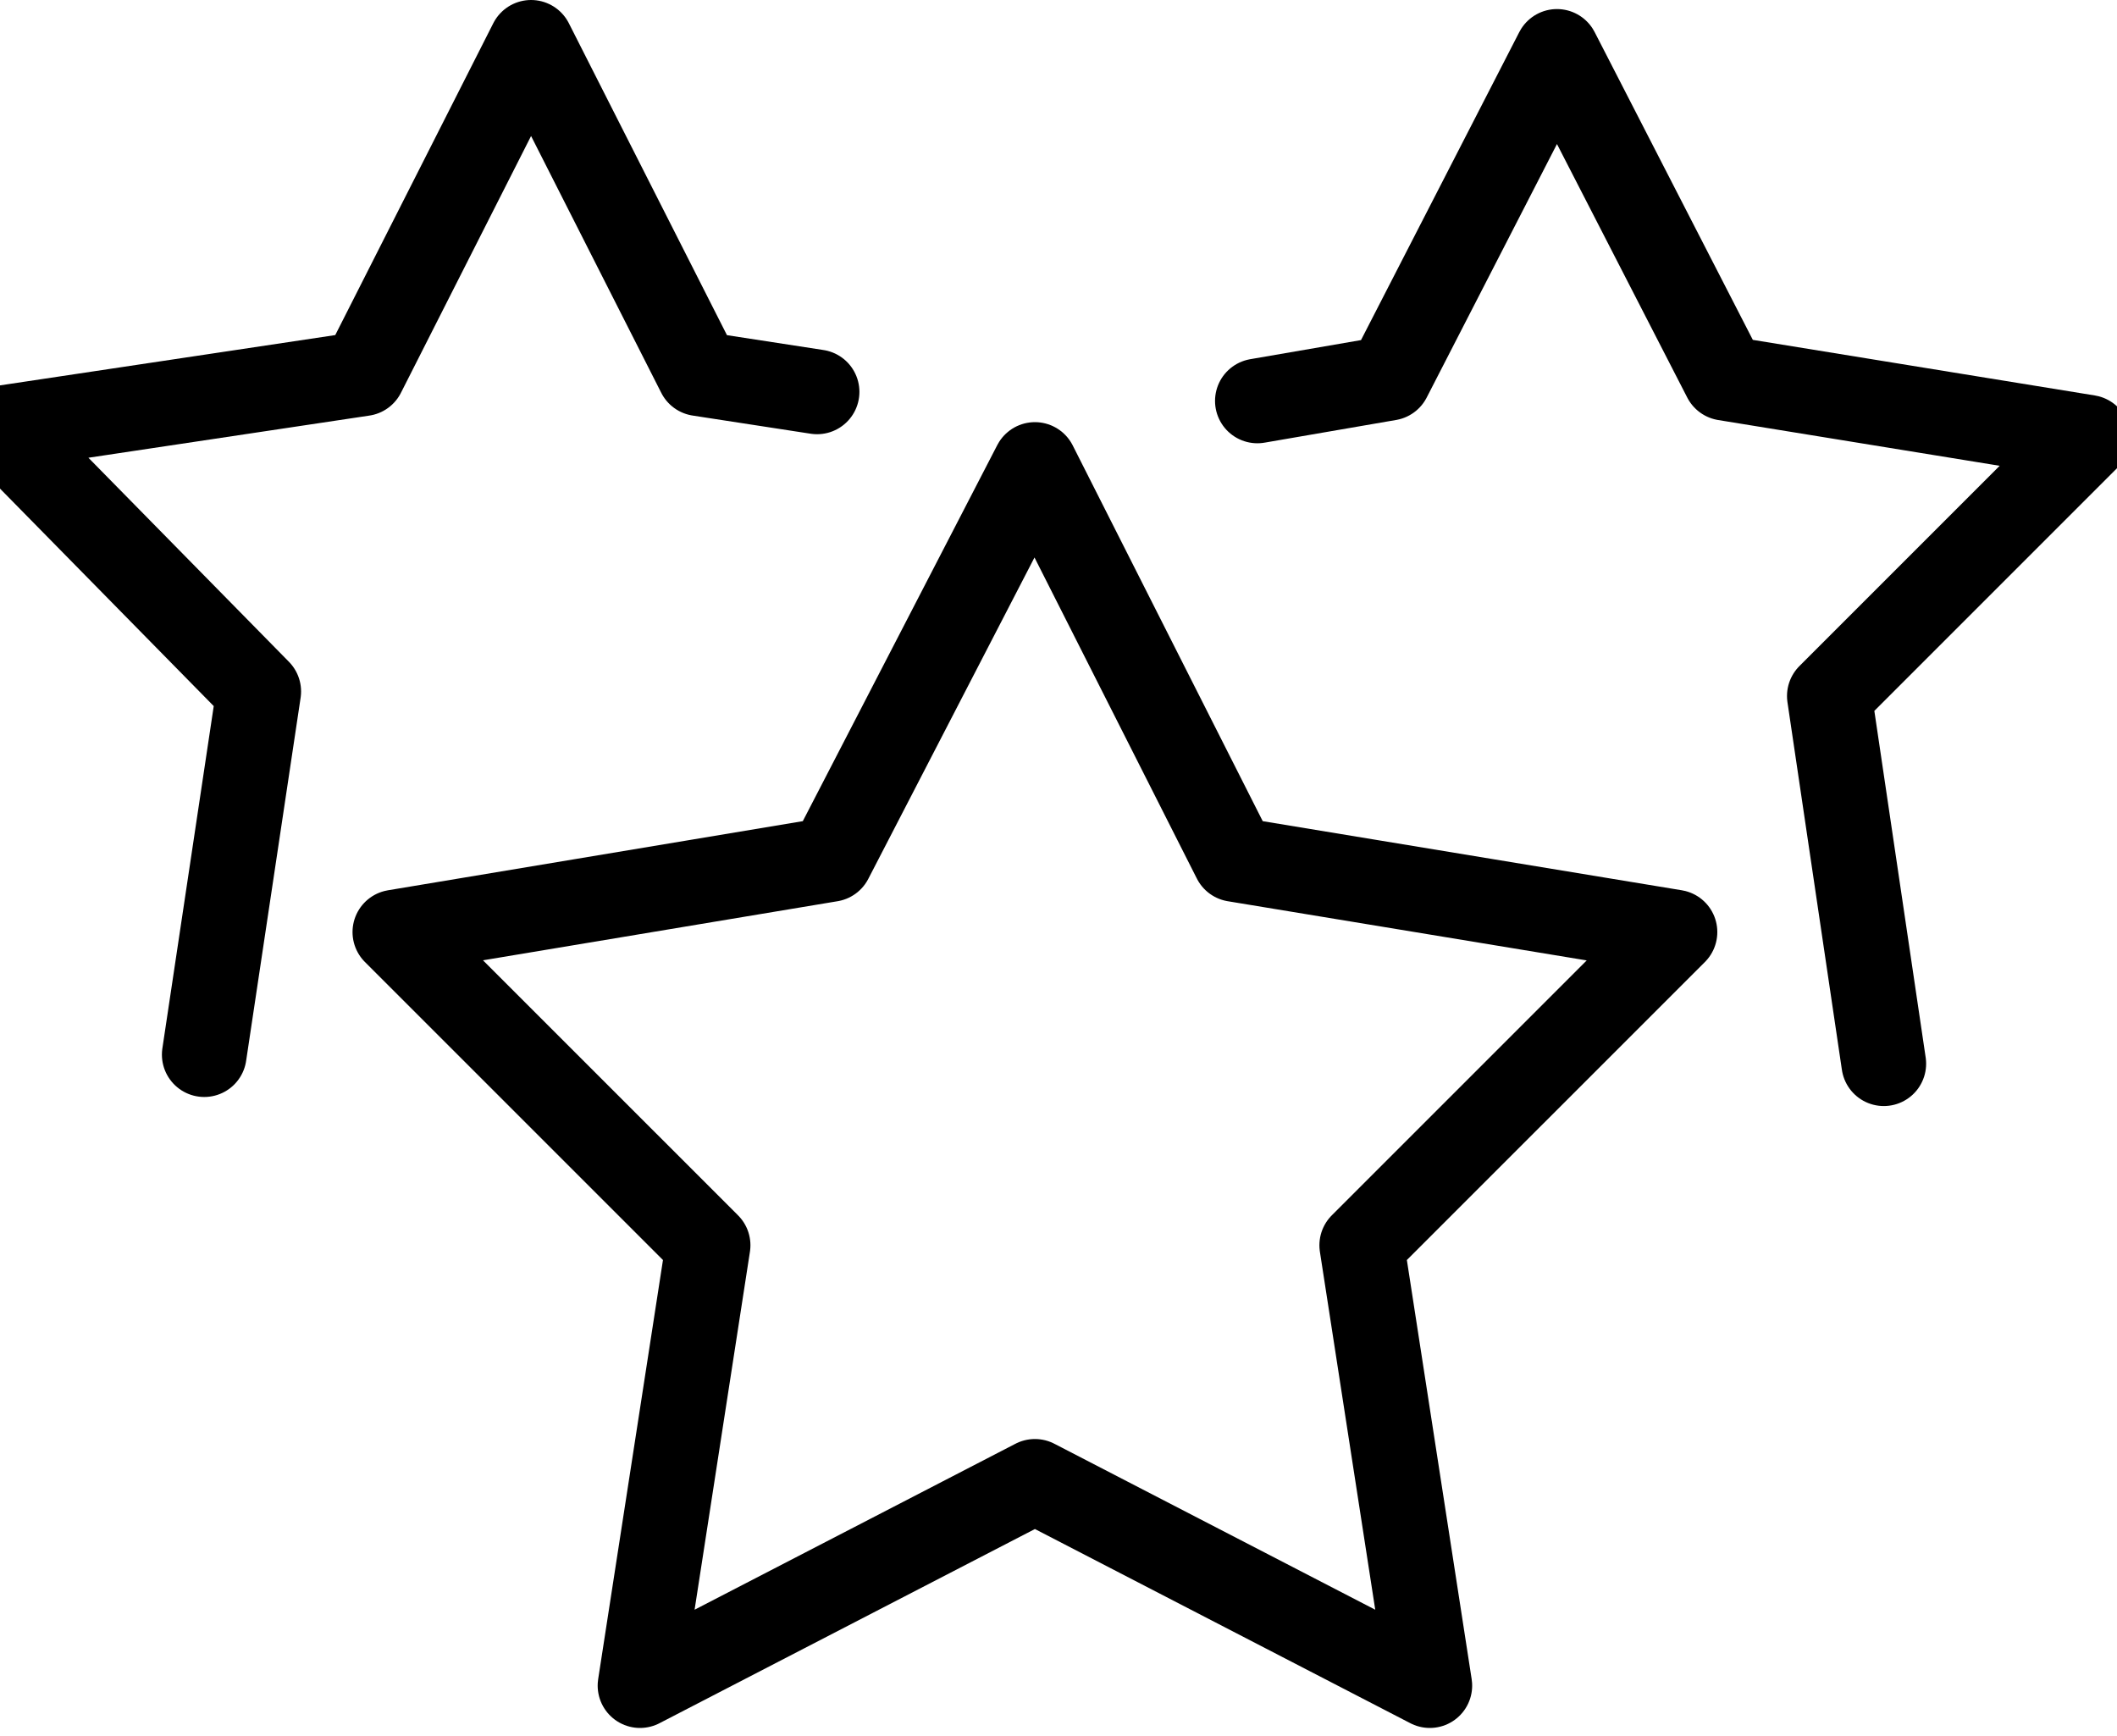 <svg width="50" height="41" viewBox="0 0 50 41" fill="none" xmlns="http://www.w3.org/2000/svg">
<path d="M4.824 24.908L6.111 16.331L-0 10.113L8.577 8.826L12.543 1L16.51 8.826L19.298 9.255" stroke="black" stroke-width="2" stroke-miterlimit="10" stroke-linecap="round" stroke-linejoin="round"/>
<path d="M29.697 9.469L32.806 8.933L36.773 1.214L40.74 8.933L49.317 10.327L43.206 16.438L44.492 25.122" stroke="black" stroke-width="2" stroke-miterlimit="10" stroke-linecap="round" stroke-linejoin="round"/>
<path d="M24.443 10.97L29.16 20.298L39.56 22.013L32.162 29.41L33.77 39.81L24.443 34.986L15.116 39.81L16.724 29.41L9.326 22.013L19.619 20.298L24.443 10.97Z" stroke="black" stroke-width="2" stroke-miterlimit="10" stroke-linecap="round" stroke-linejoin="round"/>
</svg>
